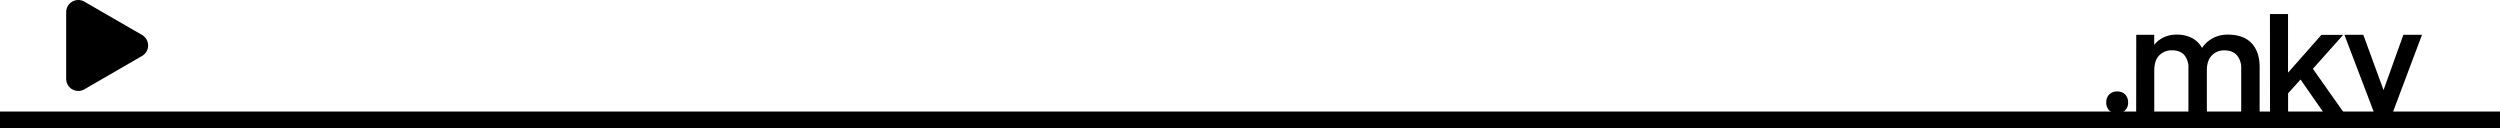 <svg xmlns="http://www.w3.org/2000/svg" viewBox="0 0 1493 76.61"><defs><style>.a{fill:none;stroke:#000;stroke-miterlimit:10;stroke-width:10px;}</style></defs><title>mkv</title><path d="M1257.85,62.8a6.49,6.49,0,0,1,1.76-4.76,6.39,6.39,0,0,1,4.8-1.8,6.29,6.29,0,0,1,4.76,1.8,6.64,6.64,0,0,1,1.72,4.76,6.12,6.12,0,0,1-6.56,6.48,6.26,6.26,0,0,1-4.76-1.8A6.48,6.48,0,0,1,1257.85,62.8Z" transform="translate(0 -1.6)"/><path d="M1275.77,22.4h10.72v6a15.74,15.74,0,0,1,5.64-4.47,17.44,17.44,0,0,1,7.72-1.65,19.17,19.17,0,0,1,9.32,2.09,14.64,14.64,0,0,1,5.88,5.87,17.57,17.57,0,0,1,6.36-5.79,18.38,18.38,0,0,1,9-2.17q9.43,0,14.24,5.14t4.8,14.1V69.2h-11V42.54a11.68,11.68,0,0,0-2.56-7.93q-2.56-2.93-7.6-2.93a10,10,0,0,0-7.36,3c-2,2-3,5-3,9V69.2h-11v-27a11.33,11.33,0,0,0-2.48-7.74q-2.49-2.81-7.36-2.81a10.17,10.17,0,0,0-7.56,3q-3,3-3,9.14V69.2h-10.8Z" transform="translate(0 -1.6)"/><path d="M1355.61,10h10.8V45l19.92-22.56h13l-18.08,20.24,18.72,26.56h-12.08l-14-20.16-7.44,8.24V69.2h-10.8Z" transform="translate(0 -1.6)"/><path d="M1400.08,22.4h11.29l12.08,33,11.84-33h11.12l-17.6,46.8h-10.89Z" transform="translate(0 -1.6)"/><line class="a" y1="71.61" x2="1493" y2="71.61"/><path d="M84.86,22.49,50.38,2.58A7.24,7.24,0,0,0,39.52,8.85V48.67a7.24,7.24,0,0,0,10.86,6.27L84.86,35A7.24,7.24,0,0,0,84.86,22.49Z" transform="translate(0 -1.6)"/></svg>